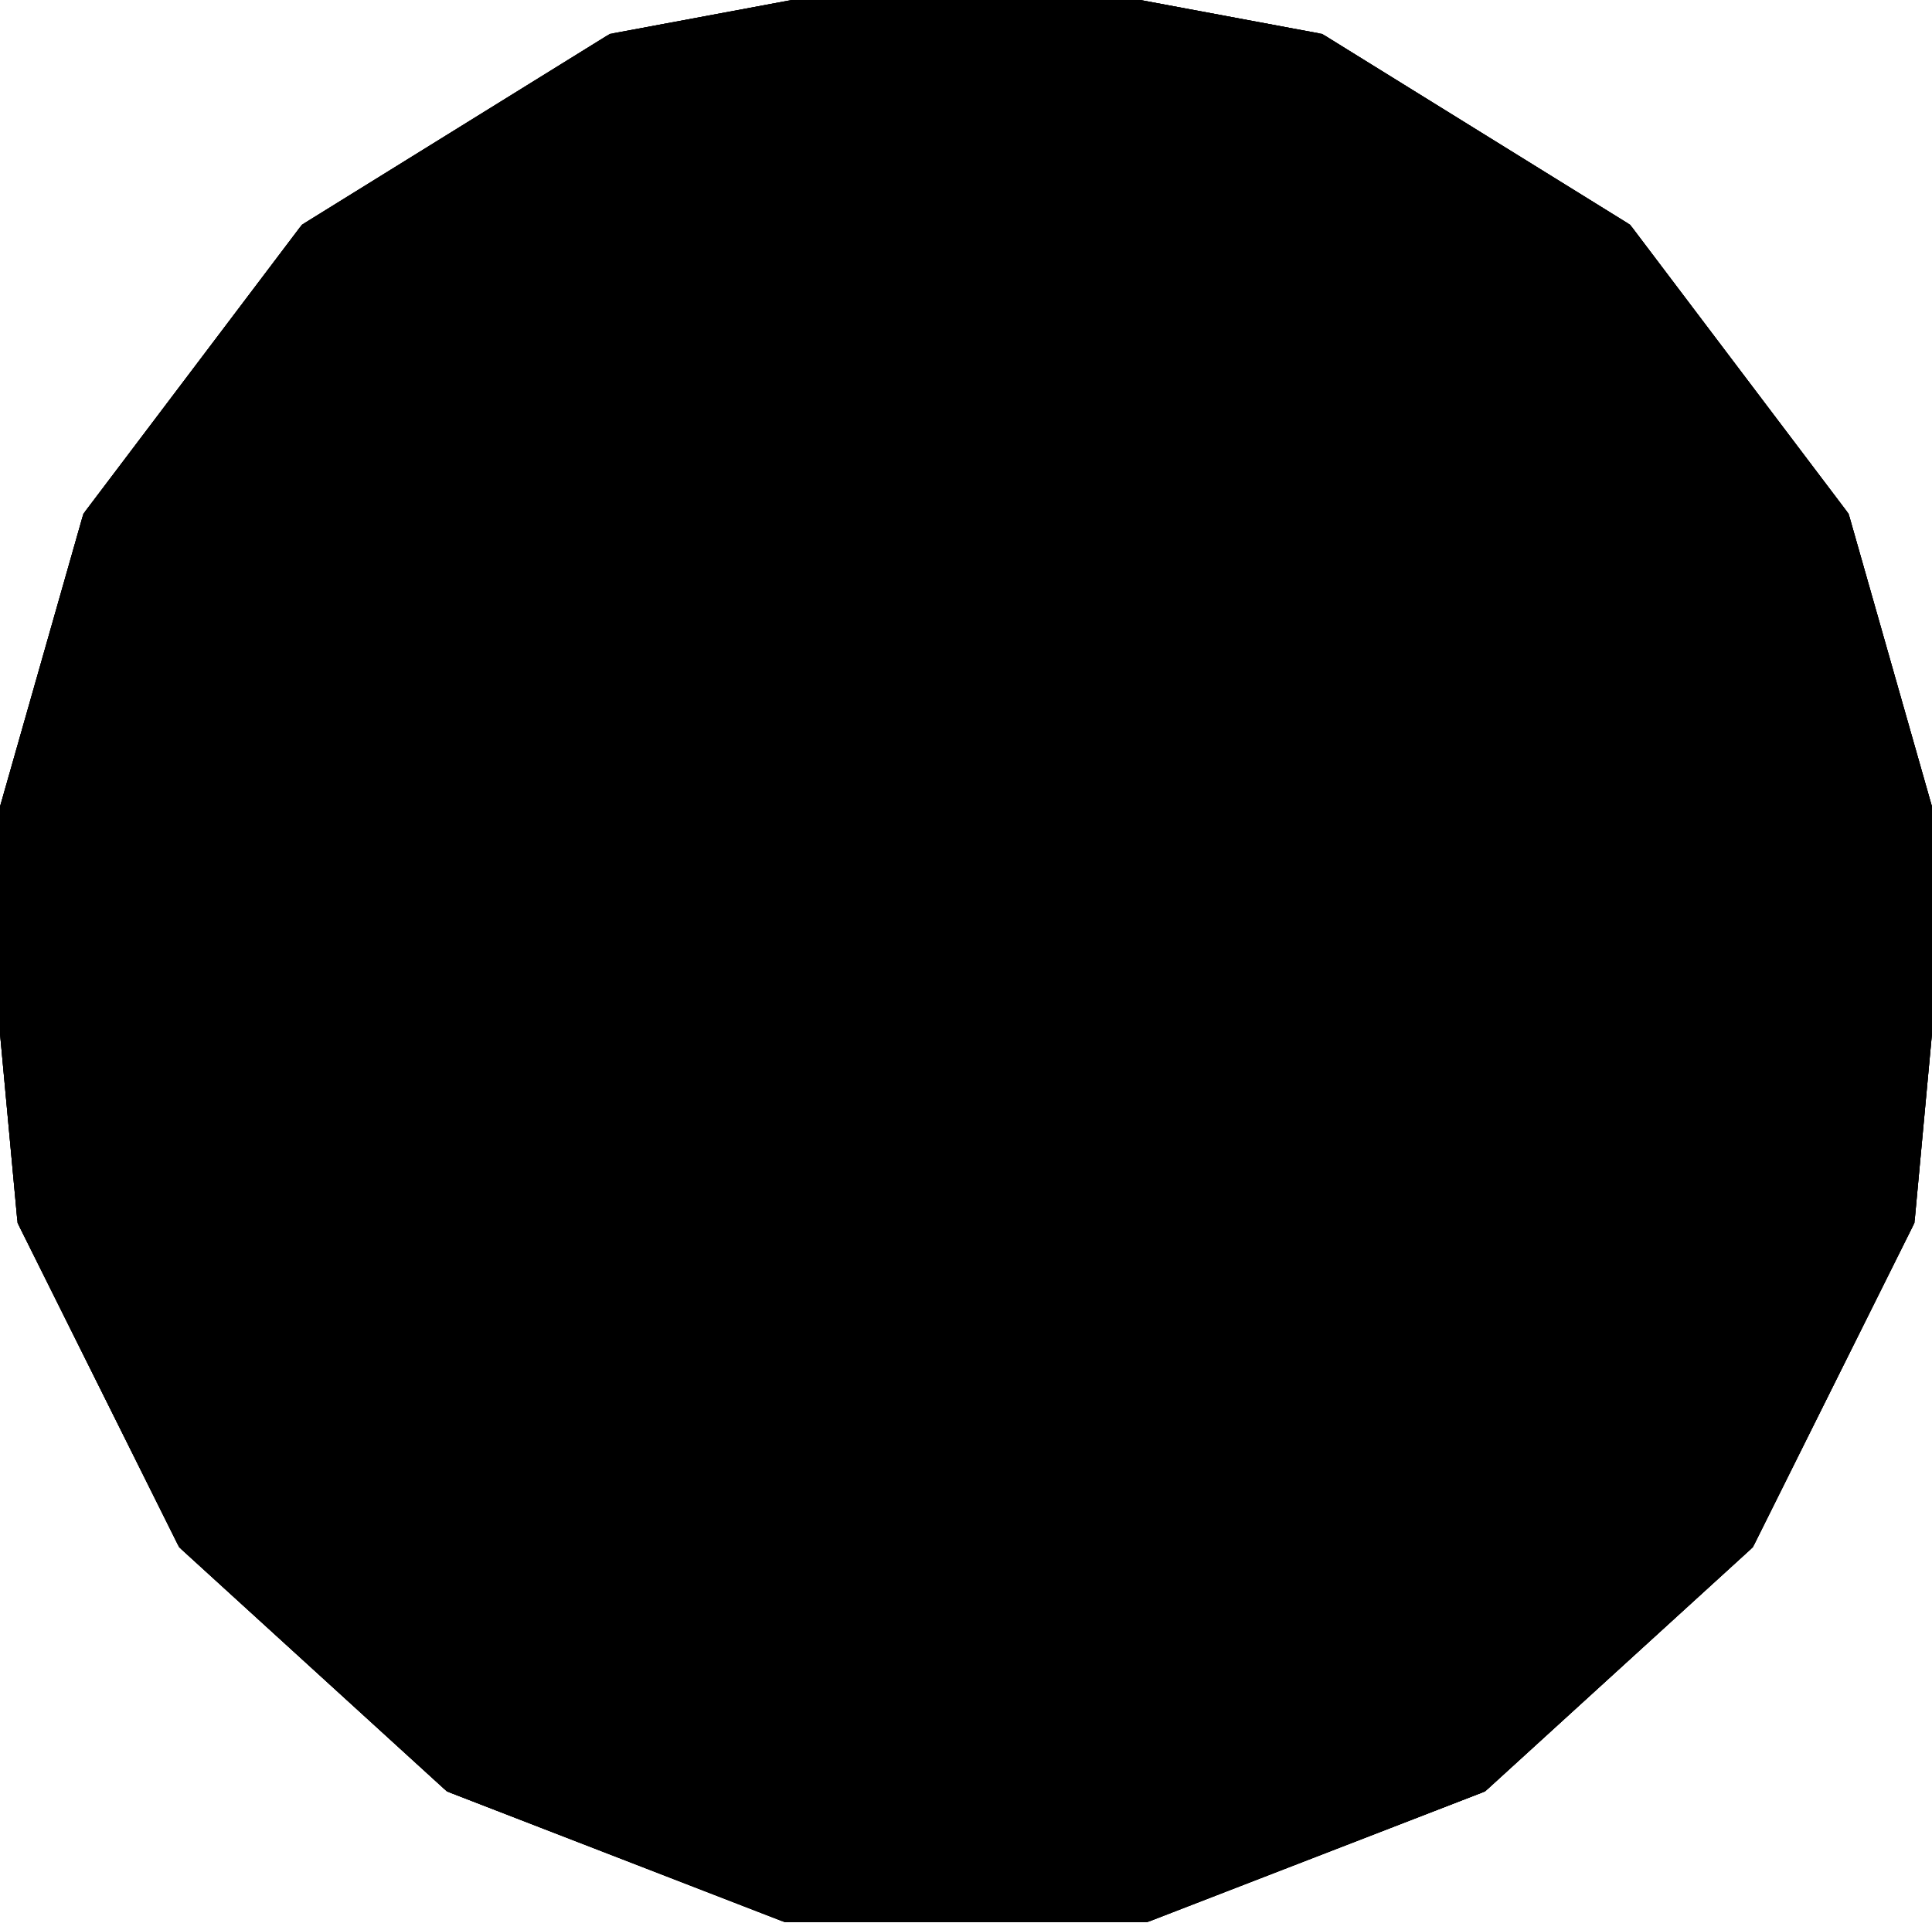 <?xml version="1.0" encoding="UTF-8"?>
<!-- Generated by jsxcad -->
<!DOCTYPE svg PUBLIC "-//W3C//DTD SVG 1.1 Tiny//EN" "http://www.w3.org/Graphics/SVG/1.1/DTD/svg11-tiny.dtd">
<svg baseProfile="tiny" height="6.147mm" width="6.174mm" viewBox="-3.087 -3.047 6.174 6.147" version="1.1" stroke="black" stroke-width=".1" fill="none" xmlns="http://www.w3.org/2000/svg">
<path fill="#000000" stroke="#000000" d="M1.12 -2.891 L1.12 -2.891 L1.8982025386783972e-16 -3.1 L1.8982025386783972e-16 -3.1 z"/>
<path fill="#000000" stroke="#000000" d="M2.088 -2.291 L2.088 -2.291 L1.12 -2.891 L1.12 -2.891 z"/>
<path fill="#000000" stroke="#000000" d="M2.775 -1.382 L2.775 -1.382 L2.088 -2.291 L2.088 -2.291 z"/>
<path fill="#000000" stroke="#000000" d="M3.087 -0.286 L3.087 -0.286 L2.775 -1.382 L2.775 -1.382 z"/>
<path fill="#000000" stroke="#000000" d="M2.982 0.848 L2.982 0.848 L3.087 -0.286 L3.087 -0.286 z"/>
<path fill="#000000" stroke="#000000" d="M2.474 1.868 L2.474 1.868 L2.982 0.848 L2.982 0.848 z"/>
<path fill="#000000" stroke="#000000" d="M1.632 2.636 L1.632 2.636 L2.474 1.868 L2.474 1.868 z"/>
<path fill="#000000" stroke="#000000" d="M0.57 3.047 L0.57 3.047 L1.632 2.636 L1.632 2.636 z"/>
<path fill="#000000" stroke="#000000" d="M-0.57 3.047 L-0.57 3.047 L0.57 3.047 L0.57 3.047 z"/>
<path fill="#000000" stroke="#000000" d="M-1.632 2.636 L-1.632 2.636 L-0.57 3.047 L-0.57 3.047 z"/>
<path fill="#000000" stroke="#000000" d="M-2.474 1.868 L-2.474 1.868 L-1.632 2.636 L-1.632 2.636 z"/>
<path fill="#000000" stroke="#000000" d="M-2.982 0.848 L-2.982 0.848 L-2.474 1.868 L-2.474 1.868 z"/>
<path fill="#000000" stroke="#000000" d="M1.8982025386783972e-16 -3.1 L1.8982025386783972e-16 -3.1 L-1.12 -2.891 L-1.12 -2.891 z"/>
<path fill="#000000" stroke="#000000" d="M-3.087 -0.286 L-3.087 -0.286 L-2.982 0.848 L-2.982 0.848 z"/>
<path fill="#000000" stroke="#000000" d="M-2.775 -1.382 L-2.775 -1.382 L-3.087 -0.286 L-3.087 -0.286 z"/>
<path fill="#000000" stroke="#000000" d="M-1.12 -2.891 L-1.12 -2.891 L-2.088 -2.291 L-2.088 -2.291 z"/>
<path fill="#000000" stroke="#000000" d="M-2.088 -2.291 L-2.088 -2.291 L-2.775 -1.382 L-2.775 -1.382 z"/>
<path fill="#000000" stroke="#000000" d="M1.12 -2.891 L1.8982025386783975e-16 -3.1 L-1.12 -2.891 L-2.088 -2.291 L-2.775 -1.382 L-3.087 -0.286 L-2.982 0.848 L-2.474 1.868 L-1.632 2.636 L-0.57 3.047 L0.57 3.047 L1.632 2.636 L2.474 1.868 L2.982 0.848 L3.087 -0.286 L2.775 -1.382 L2.088 -2.291 z"/>
<path fill="#000000" stroke="#000000" d="M1.8982025386783975e-16 -3.1 L1.12 -2.891 L2.088 -2.291 L2.775 -1.382 L3.087 -0.286 L2.982 0.848 L2.474 1.868 L1.632 2.636 L0.57 3.047 L-0.57 3.047 L-1.632 2.636 L-2.474 1.868 L-2.982 0.848 L-3.087 -0.286 L-2.775 -1.382 L-2.088 -2.291 L-1.12 -2.891 z"/>
<path fill="#000000" stroke="#000000" d="M0.875 -1.516 L0.875 -1.516 L1.0715659492539339e-16 -1.75 L1.0715659492539339e-16 -1.75 z"/>
<path fill="#000000" stroke="#000000" d="M1.516 -0.875 L1.516 -0.875 L0.875 -1.516 L0.875 -1.516 z"/>
<path fill="#000000" stroke="#000000" d="M1.75 0 L1.75 0 L1.516 -0.875 L1.516 -0.875 z"/>
<path fill="#000000" stroke="#000000" d="M1.0715659492539339e-16 1.75 L1.0715659492539339e-16 1.75 L0.875 1.516 L0.875 1.516 z"/>
<path fill="#000000" stroke="#000000" d="M1.516 0.875 L1.516 0.875 L1.75 0 L1.75 0 z"/>
<path fill="#000000" stroke="#000000" d="M0.875 1.516 L0.875 1.516 L1.516 0.875 L1.516 0.875 z"/>
<path fill="#000000" stroke="#000000" d="M-0.875 1.516 L-0.875 1.516 L1.0715659492539338e-16 1.75 L1.0715659492539338e-16 1.75 z"/>
<path fill="#000000" stroke="#000000" d="M-1.516 -0.875 L-1.516 -0.875 L-1.75 2.1431318985078678e-16 L-1.75 2.1431318985078678e-16 z"/>
<path fill="#000000" stroke="#000000" d="M-1.516 0.875 L-1.516 0.875 L-0.875 1.516 L-0.875 1.516 z"/>
<path fill="#000000" stroke="#000000" d="M-1.75 2.1431318985078676e-16 L-1.75 2.1431318985078676e-16 L-1.516 0.875 L-1.516 0.875 z"/>
<path fill="#000000" stroke="#000000" d="M-0.875 -1.516 L-0.875 -1.516 L-1.516 -0.875 L-1.516 -0.875 z"/>
<path fill="#000000" stroke="#000000" d="M1.0715659492539339e-16 -1.75 L1.0715659492539339e-16 -1.75 L-0.875 -1.516 L-0.875 -1.516 z"/>
<path fill="#000000" stroke="#000000" d="M0.875 -1.516 L1.071565949253934e-16 -1.75 L-0.875 -1.516 L-1.516 -0.875 L-1.75 2.1431318985078676e-16 L-1.516 0.875 L-0.875 1.516 L1.071565949253934e-16 1.75 L0.875 1.516 L1.516 0.875 L1.75 0 L1.516 -0.875 z"/>
<path fill="#000000" stroke="#000000" d="M1.071565949253934e-16 -1.75 L0.875 -1.516 L1.516 -0.875 L1.75 0 L1.516 0.875 L0.875 1.516 L1.071565949253934e-16 1.75 L-0.875 1.516 L-1.516 0.875 L-1.75 2.1431318985078676e-16 L-1.516 -0.875 L-0.875 -1.516 z"/>
</svg>